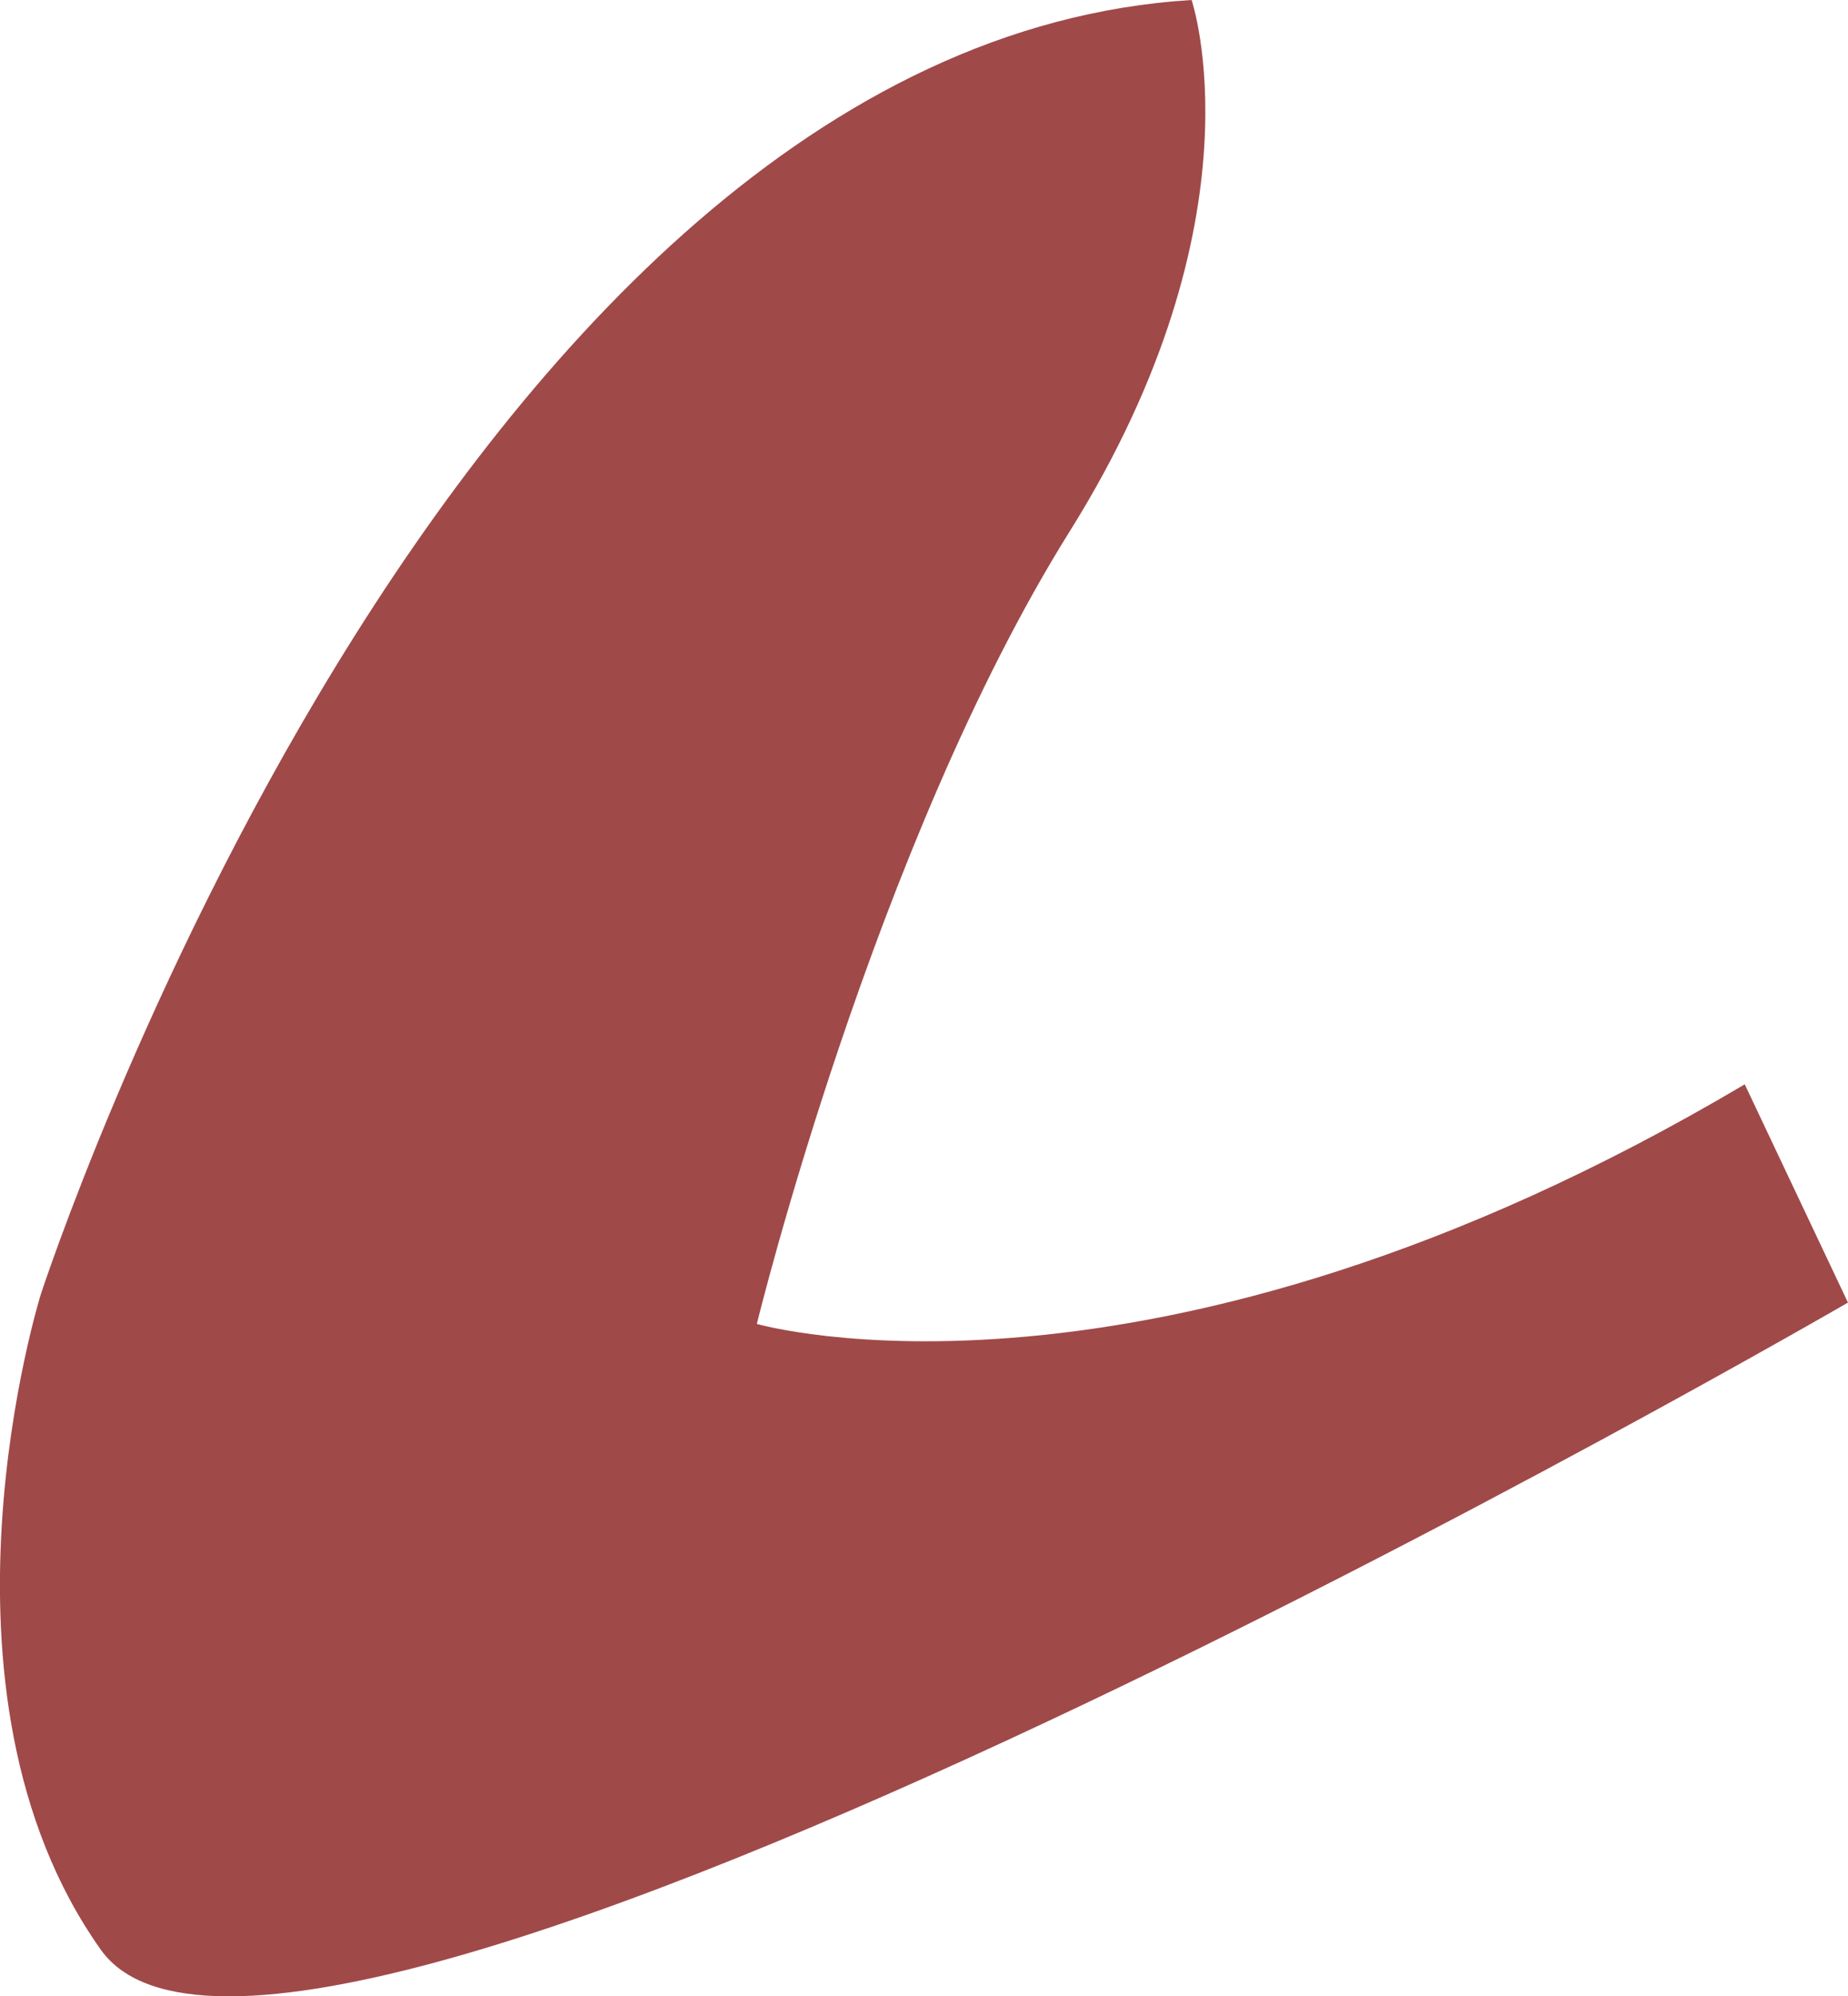 <svg xmlns="http://www.w3.org/2000/svg" width="47.641" height="51.442" viewBox="0 0 47.641 51.442"><defs><style>.a{fill:#a04949;}</style></defs><path class="a" d="M1173.719,482.282s1.911,5.613-3.142,13.692-8.066,20.423-8.066,20.423,10.116,2.922,25.468-6.174l2.661,5.624s-40.3,23.359-45.042,16.674-1.546-16.886-1.546-16.886S1154.527,483.455,1173.719,482.282Z" transform="translate(-1143 -482.282)"/></svg>